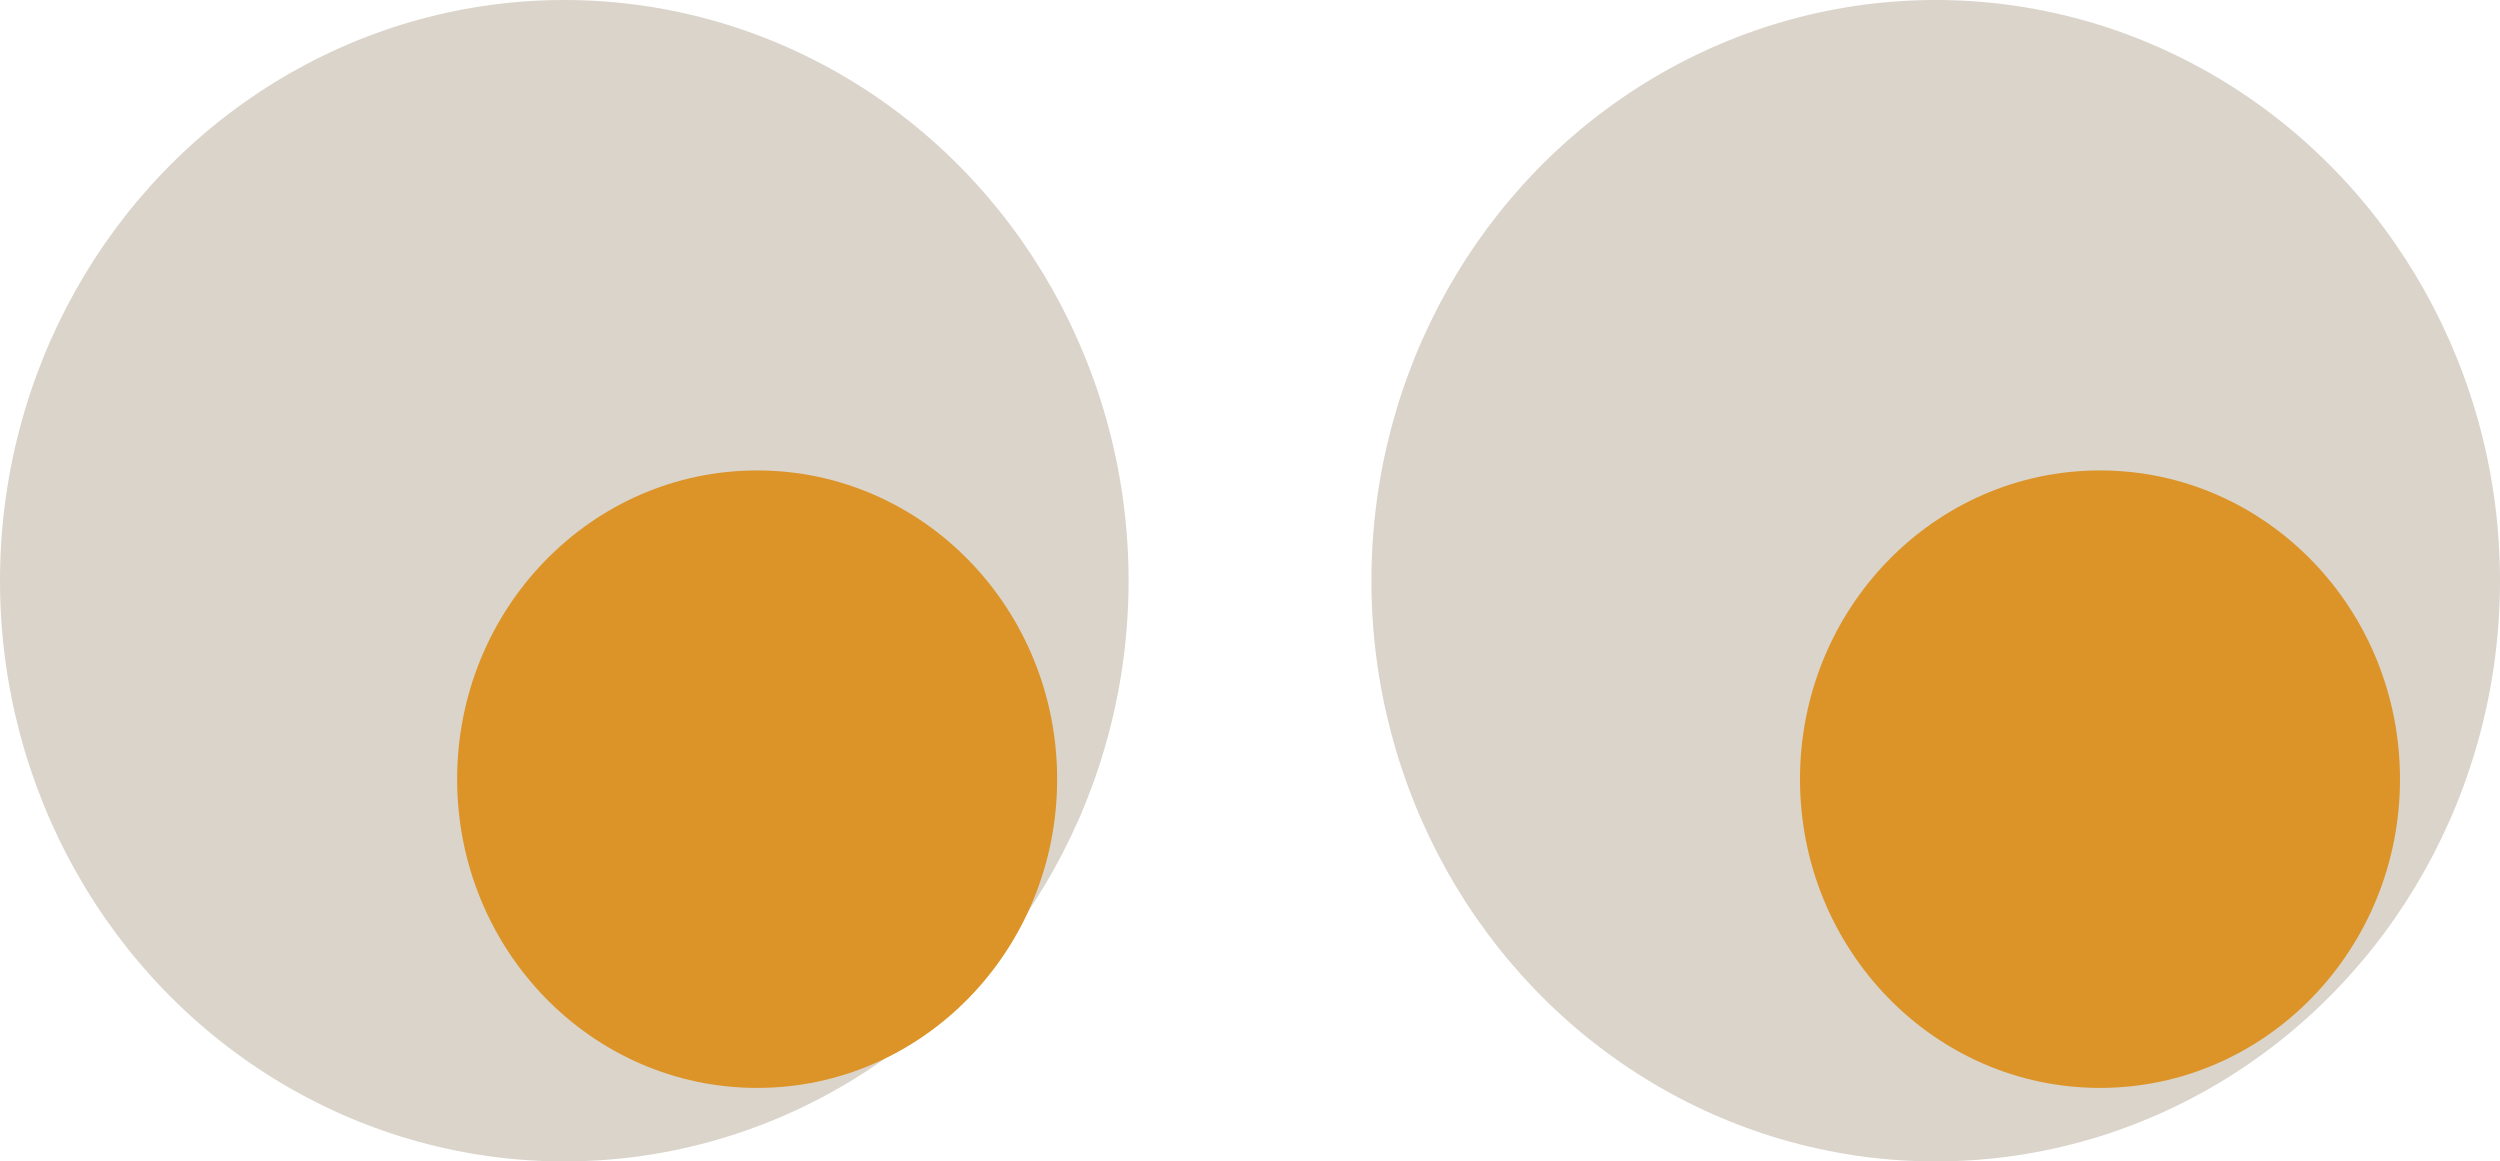 <svg width="127" height="59" viewBox="0 0 127 59" fill="none" xmlns="http://www.w3.org/2000/svg">
<ellipse cx="28.666" cy="29.5" rx="28.666" ry="29.5" fill="#DAD4CB"/>
<ellipse cx="98.334" cy="29.5" rx="28.666" ry="29.5" fill="#DAD4CB"/>
<ellipse cx="106.68" cy="39.582" rx="15.24" ry="15.684" fill="#DC9428"/>
<ellipse cx="38.463" cy="39.582" rx="15.24" ry="15.684" fill="#DC9428"/>
</svg>
